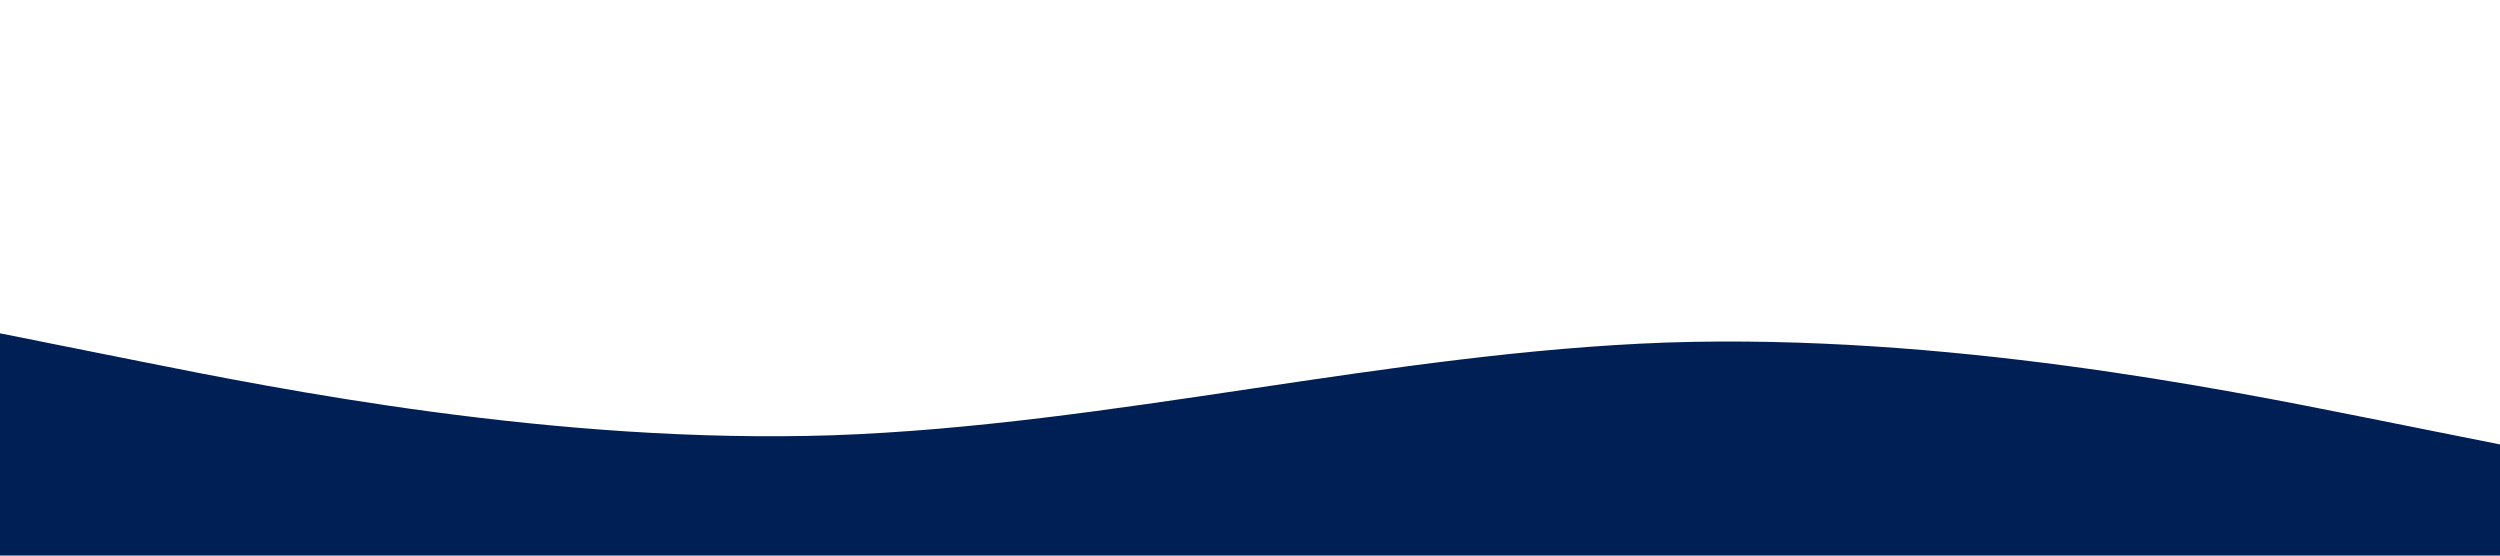 <?xml version="1.0" standalone="no"?><svg xmlns="http://www.w3.org/2000/svg" viewBox="0 0 1440 320"><path fill="#001f54" fill-opacity="1" d="M0,192L80,208C160,224,320,256,480,250.7C640,245,800,203,960,197.3C1120,192,1280,224,1360,240L1440,256L1440,320L1360,320C1280,320,1120,320,960,320C800,320,640,320,480,320C320,320,160,320,80,320L0,320Z"></path></svg>